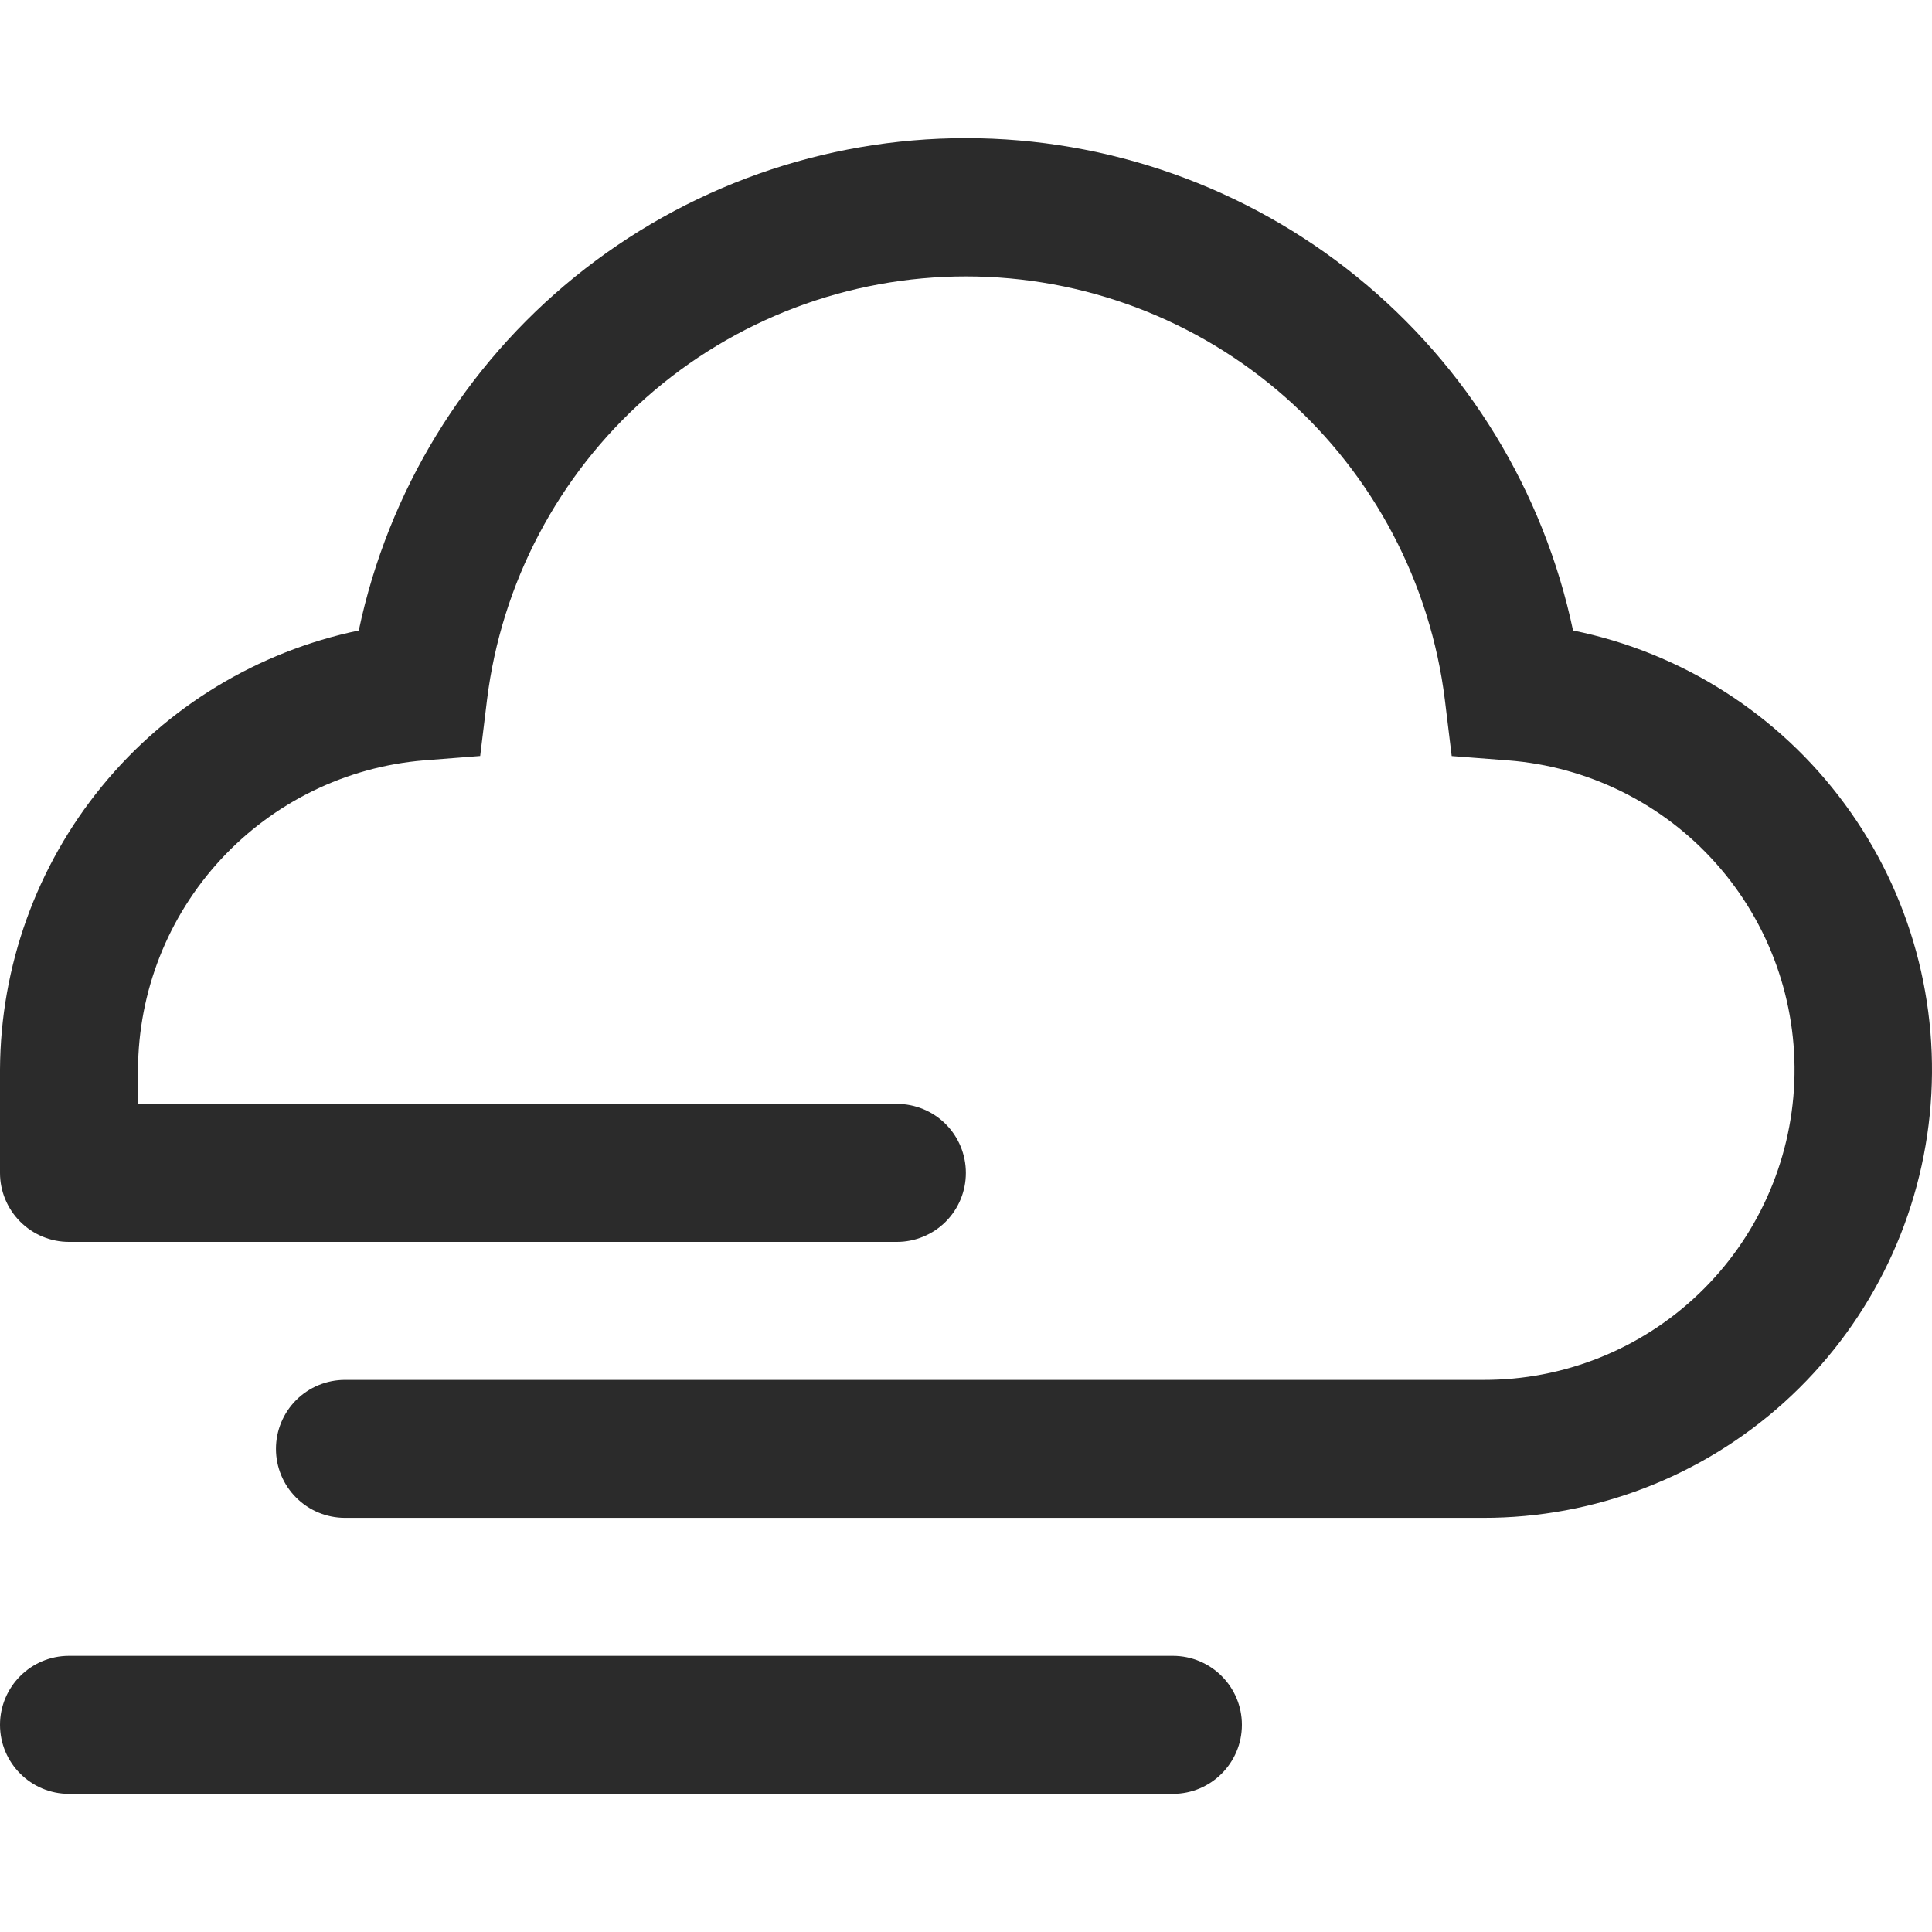 <svg width="30" height="30" viewBox="0 0 30 30" fill="none" xmlns="http://www.w3.org/2000/svg">
<path d="M24.426 9.79C23.97 7.628 22.784 5.688 21.067 4.296C19.351 2.905 17.208 2.145 14.998 2.145C12.789 2.145 10.646 2.905 8.93 4.296C7.213 5.688 6.027 7.628 5.571 9.79C4.002 10.117 2.594 10.972 1.58 12.212C0.566 13.453 0.008 15.004 0 16.606V18.213C0 18.497 0.113 18.769 0.314 18.97C0.515 19.171 0.787 19.284 1.071 19.284H13.927C14.211 19.284 14.484 19.171 14.685 18.97C14.886 18.769 14.998 18.497 14.998 18.213C14.998 17.928 14.886 17.656 14.685 17.455C14.484 17.254 14.211 17.141 13.927 17.141H2.143V16.609C2.148 15.398 2.607 14.234 3.429 13.345C4.251 12.456 5.376 11.907 6.582 11.807L7.456 11.739L7.562 10.869C7.786 9.054 8.666 7.384 10.035 6.172C11.405 4.961 13.17 4.292 14.999 4.292C16.828 4.292 18.593 4.961 19.963 6.172C21.332 7.384 22.212 9.054 22.436 10.869L22.542 11.74L23.415 11.807C24.658 11.902 25.817 12.475 26.646 13.407C27.475 14.338 27.911 15.555 27.862 16.801C27.812 18.047 27.282 19.225 26.381 20.088C25.48 20.951 24.28 21.431 23.033 21.427H5.357C5.072 21.427 4.8 21.54 4.599 21.74C4.398 21.941 4.285 22.214 4.285 22.498C4.285 22.782 4.398 23.055 4.599 23.255C4.8 23.456 5.072 23.569 5.357 23.569H23.033C24.759 23.571 26.424 22.932 27.705 21.775C28.986 20.618 29.791 19.027 29.965 17.31C30.138 15.593 29.668 13.872 28.644 12.483C27.621 11.093 26.117 10.133 24.426 9.79Z" fill="#2B2B2B"/>
<path d="M18.212 25.712H1.071C0.48 25.712 0 26.192 0 26.783C0 27.375 0.48 27.855 1.071 27.855H18.212C18.804 27.855 19.284 27.375 19.284 26.783C19.284 26.192 18.804 25.712 18.212 25.712Z" fill="#2B2B2B"/>
</svg>
